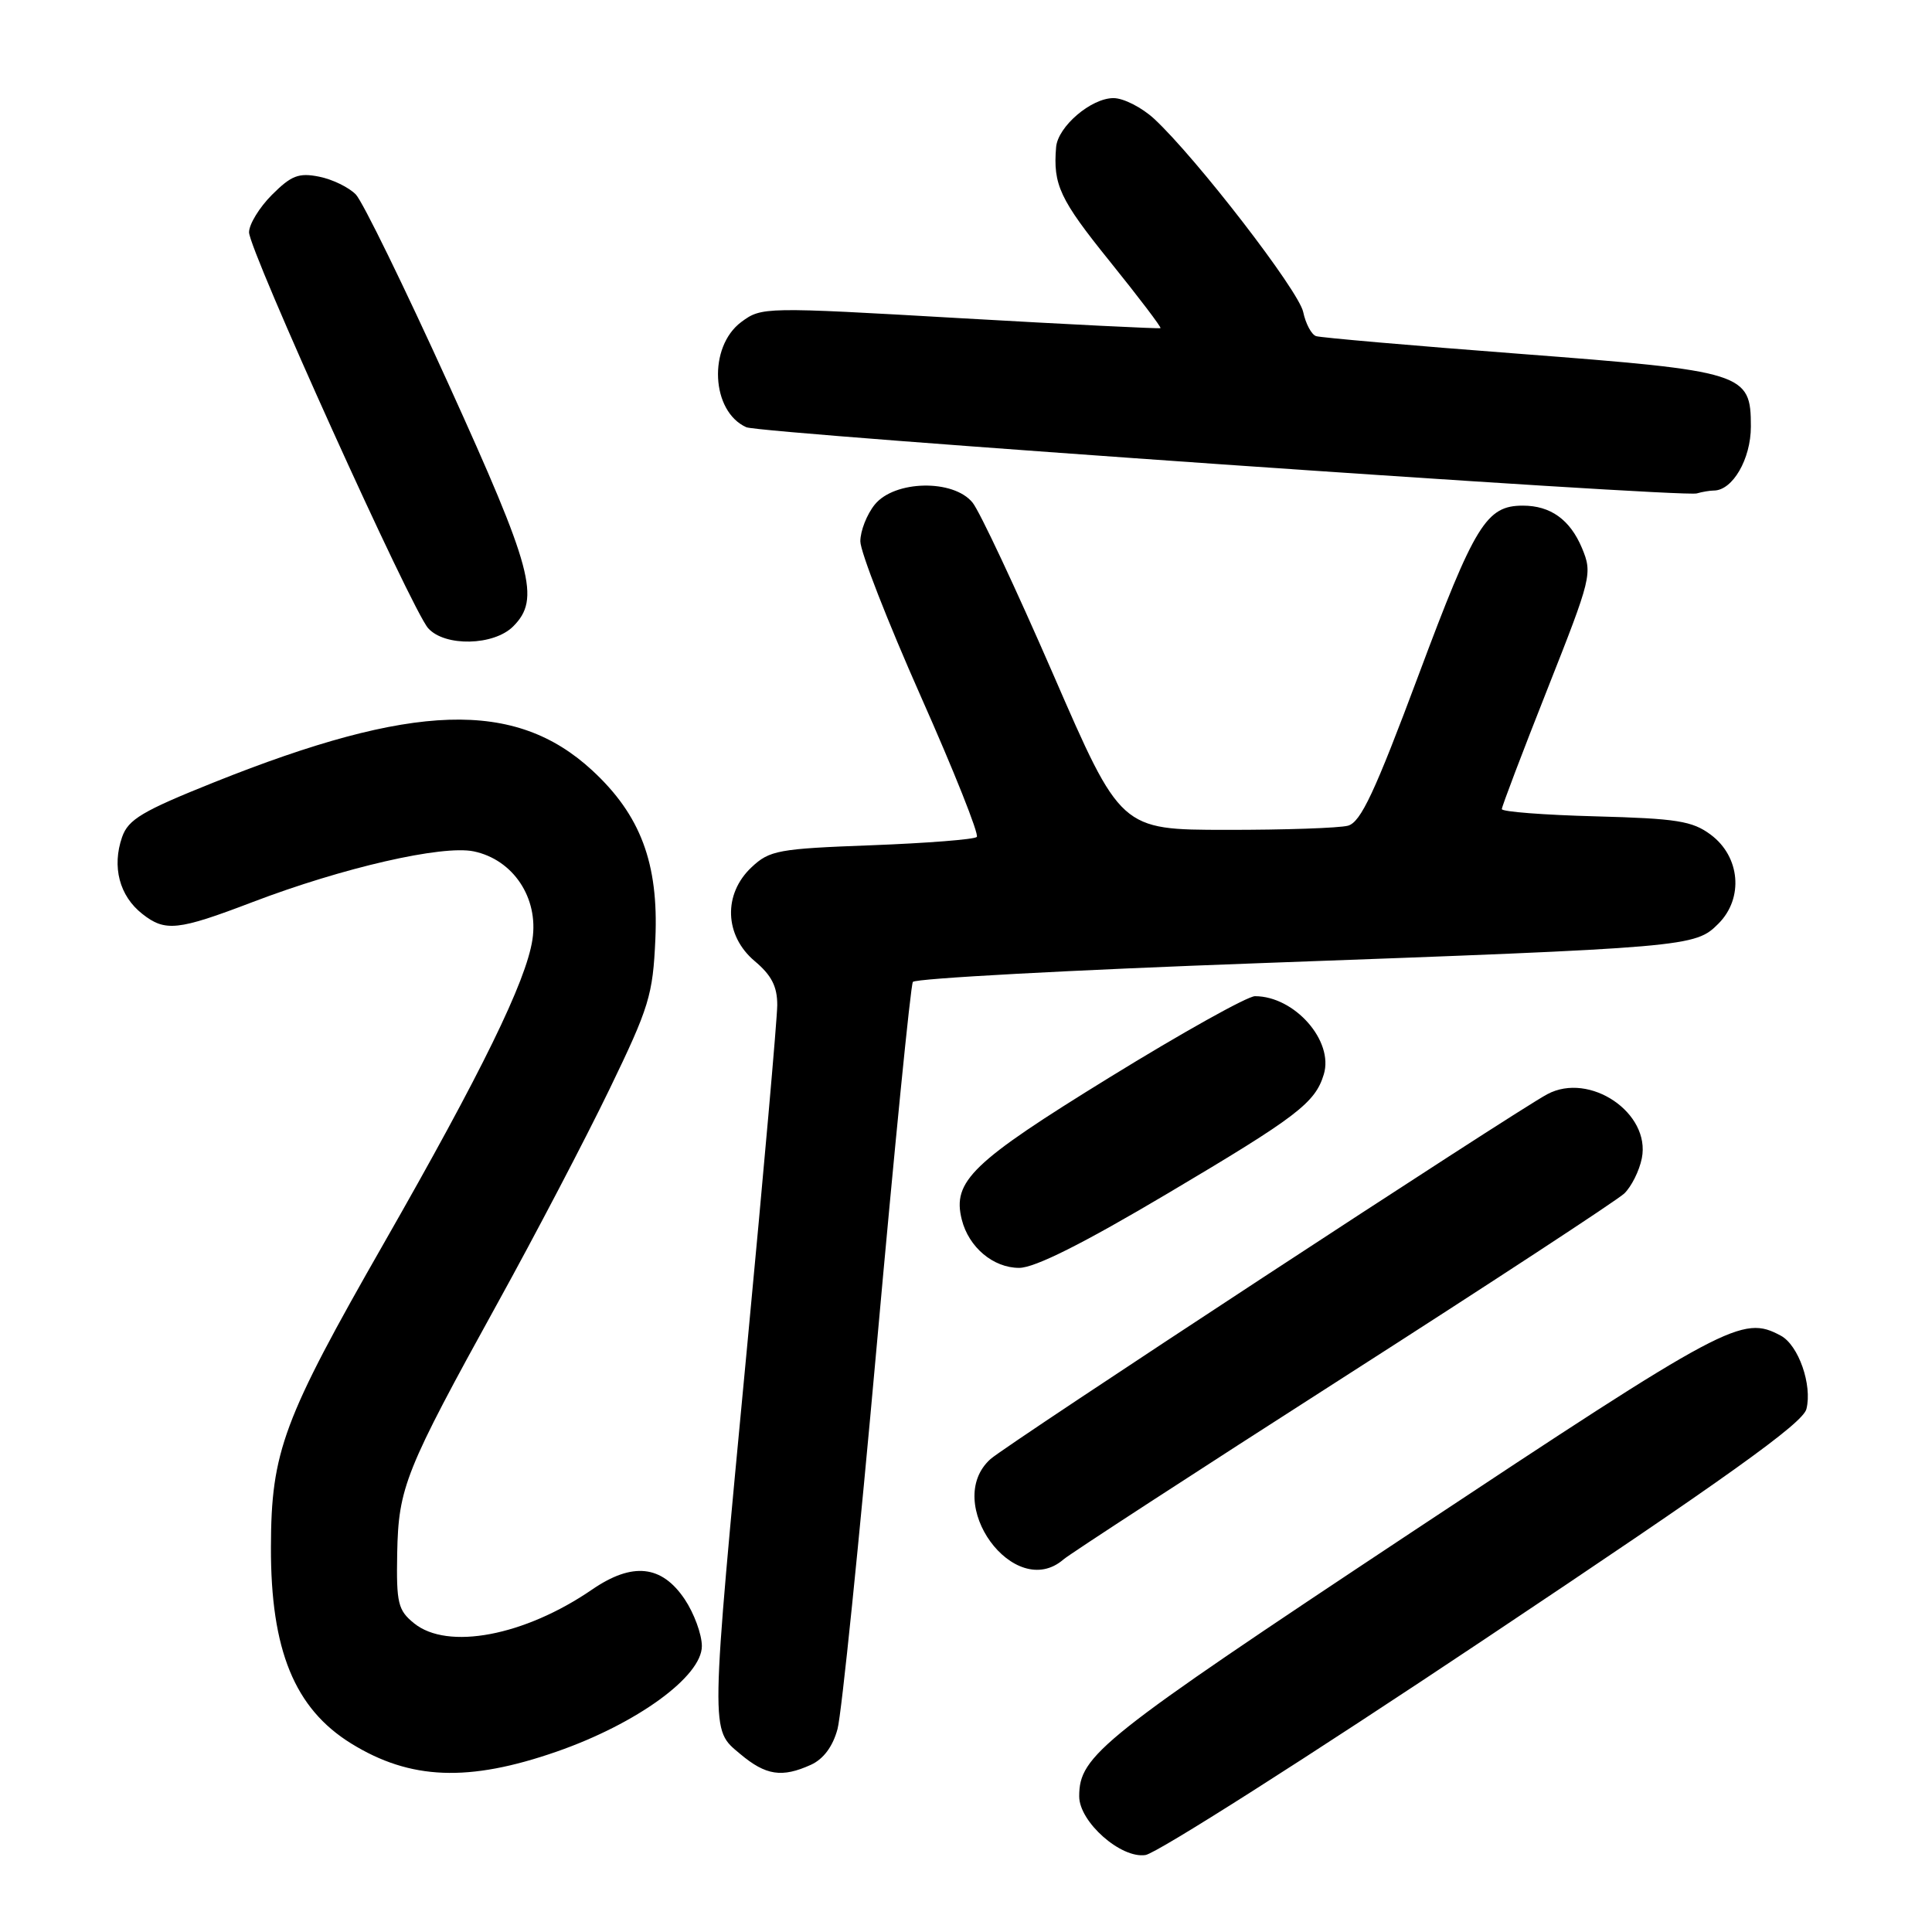<?xml version="1.0" encoding="UTF-8" standalone="no"?>
<!DOCTYPE svg PUBLIC "-//W3C//DTD SVG 1.1//EN" "http://www.w3.org/Graphics/SVG/1.1/DTD/svg11.dtd" >
<svg xmlns="http://www.w3.org/2000/svg" xmlns:xlink="http://www.w3.org/1999/xlink" version="1.1" viewBox="0 0 256 256">
 <g >
 <path fill="currentColor"
d=" M 196.62 217.27 C 228.93 195.71 238.89 188.59 239.36 186.70 C 240.16 183.52 238.31 178.23 235.96 176.98 C 230.85 174.24 228.99 175.23 186.86 203.15 C 145.80 230.37 143.00 232.59 143.00 238.03 C 143.00 241.41 148.53 246.30 151.78 245.80 C 153.28 245.58 173.45 232.74 196.62 217.27 Z  M 73.76 232.10 C 84.39 228.40 93.00 222.14 93.00 218.12 C 93.00 216.56 91.97 213.77 90.72 211.90 C 87.67 207.37 83.80 206.96 78.46 210.62 C 69.50 216.77 59.31 218.70 54.86 215.09 C 52.74 213.37 52.51 212.43 52.63 205.84 C 52.80 197.07 53.66 194.92 65.97 172.60 C 70.94 163.60 77.58 150.90 80.74 144.37 C 86.03 133.43 86.51 131.87 86.84 124.41 C 87.28 114.39 84.88 107.99 78.46 102.07 C 68.25 92.66 54.79 93.09 28.39 103.65 C 18.85 107.47 17.00 108.57 16.18 110.91 C 14.81 114.85 15.82 118.72 18.86 121.10 C 21.89 123.49 23.56 123.31 33.44 119.54 C 45.44 114.96 58.59 111.95 62.77 112.81 C 68.00 113.90 71.39 118.98 70.55 124.50 C 69.72 130.01 63.82 142.07 50.91 164.66 C 37.49 188.13 35.93 192.34 35.90 205.00 C 35.86 218.64 39.03 226.38 46.53 231.02 C 54.36 235.86 62.08 236.16 73.76 232.10 Z  M 107.46 233.84 C 109.12 233.08 110.36 231.41 110.98 229.09 C 111.51 227.11 113.85 204.22 116.18 178.22 C 118.51 152.22 120.66 130.57 120.96 130.11 C 121.26 129.65 141.97 128.53 167.00 127.62 C 223.95 125.54 224.60 125.49 227.70 122.39 C 231.07 119.02 230.59 113.51 226.68 110.60 C 224.24 108.78 222.18 108.46 211.43 108.17 C 204.59 107.99 199.00 107.56 199.00 107.21 C 199.00 106.87 201.71 99.73 205.03 91.34 C 210.89 76.52 211.02 75.99 209.62 72.62 C 208.04 68.86 205.46 67.00 201.79 67.00 C 196.95 67.00 195.43 69.47 187.99 89.39 C 182.15 105.02 180.31 108.95 178.61 109.41 C 177.45 109.72 170.20 109.97 162.50 109.96 C 148.50 109.95 148.50 109.95 139.54 89.32 C 134.60 77.97 129.81 67.75 128.87 66.60 C 126.34 63.47 118.53 63.63 115.91 66.86 C 114.86 68.16 114.00 70.35 114.00 71.73 C 114.00 73.11 117.61 82.35 122.01 92.27 C 126.42 102.19 129.76 110.58 129.43 110.90 C 129.11 111.23 122.84 111.72 115.50 112.00 C 103.11 112.46 101.97 112.67 99.58 114.92 C 95.80 118.47 95.99 123.97 100.00 127.35 C 102.23 129.22 103.00 130.72 102.99 133.19 C 102.98 135.01 101.18 155.40 98.99 178.50 C 94.08 230.37 94.10 229.06 98.08 232.41 C 101.47 235.26 103.61 235.59 107.46 233.84 Z  M 140.92 206.63 C 141.79 205.88 158.47 195.03 178.00 182.52 C 197.53 170.01 214.28 159.04 215.23 158.14 C 216.17 157.23 217.22 155.14 217.55 153.48 C 218.75 147.48 210.64 141.98 205.02 144.99 C 200.64 147.33 133.44 191.37 131.25 193.33 C 124.82 199.10 134.40 212.28 140.92 206.63 Z  M 154.82 158.08 C 171.86 147.97 174.27 146.14 175.41 142.36 C 176.76 137.93 171.54 132.00 166.29 132.00 C 165.30 132.00 156.61 136.85 146.99 142.78 C 128.79 153.99 126.16 156.52 127.44 161.60 C 128.36 165.27 131.61 168.00 135.04 168.00 C 137.11 168.00 143.48 164.81 154.82 158.08 Z  M 68.00 83.00 C 71.64 79.36 70.59 75.46 59.40 50.83 C 53.57 38.00 48.06 26.72 47.15 25.77 C 46.24 24.83 44.05 23.76 42.29 23.41 C 39.59 22.87 38.60 23.25 36.04 25.81 C 34.37 27.48 33.00 29.72 33.00 30.78 C 33.00 33.16 54.56 80.83 56.74 83.25 C 58.95 85.71 65.43 85.57 68.00 83.00 Z  M 227.08 65.00 C 229.58 65.00 232.00 60.82 232.00 56.52 C 232.00 49.42 231.21 49.17 201.32 46.88 C 187.12 45.80 175.00 44.74 174.39 44.54 C 173.78 44.34 173.01 42.90 172.68 41.34 C 172.08 38.50 158.51 20.92 152.94 15.75 C 151.30 14.24 148.88 13.00 147.54 13.00 C 144.58 13.00 140.17 16.77 139.94 19.50 C 139.52 24.48 140.43 26.42 147.02 34.59 C 150.88 39.38 153.92 43.38 153.77 43.48 C 153.62 43.58 141.68 42.99 127.22 42.16 C 101.21 40.66 100.92 40.67 98.22 42.67 C 93.81 45.96 94.22 54.52 98.89 56.61 C 100.76 57.45 222.84 65.95 224.83 65.38 C 225.56 65.17 226.58 65.00 227.08 65.00 Z "/>
</g>
</svg>